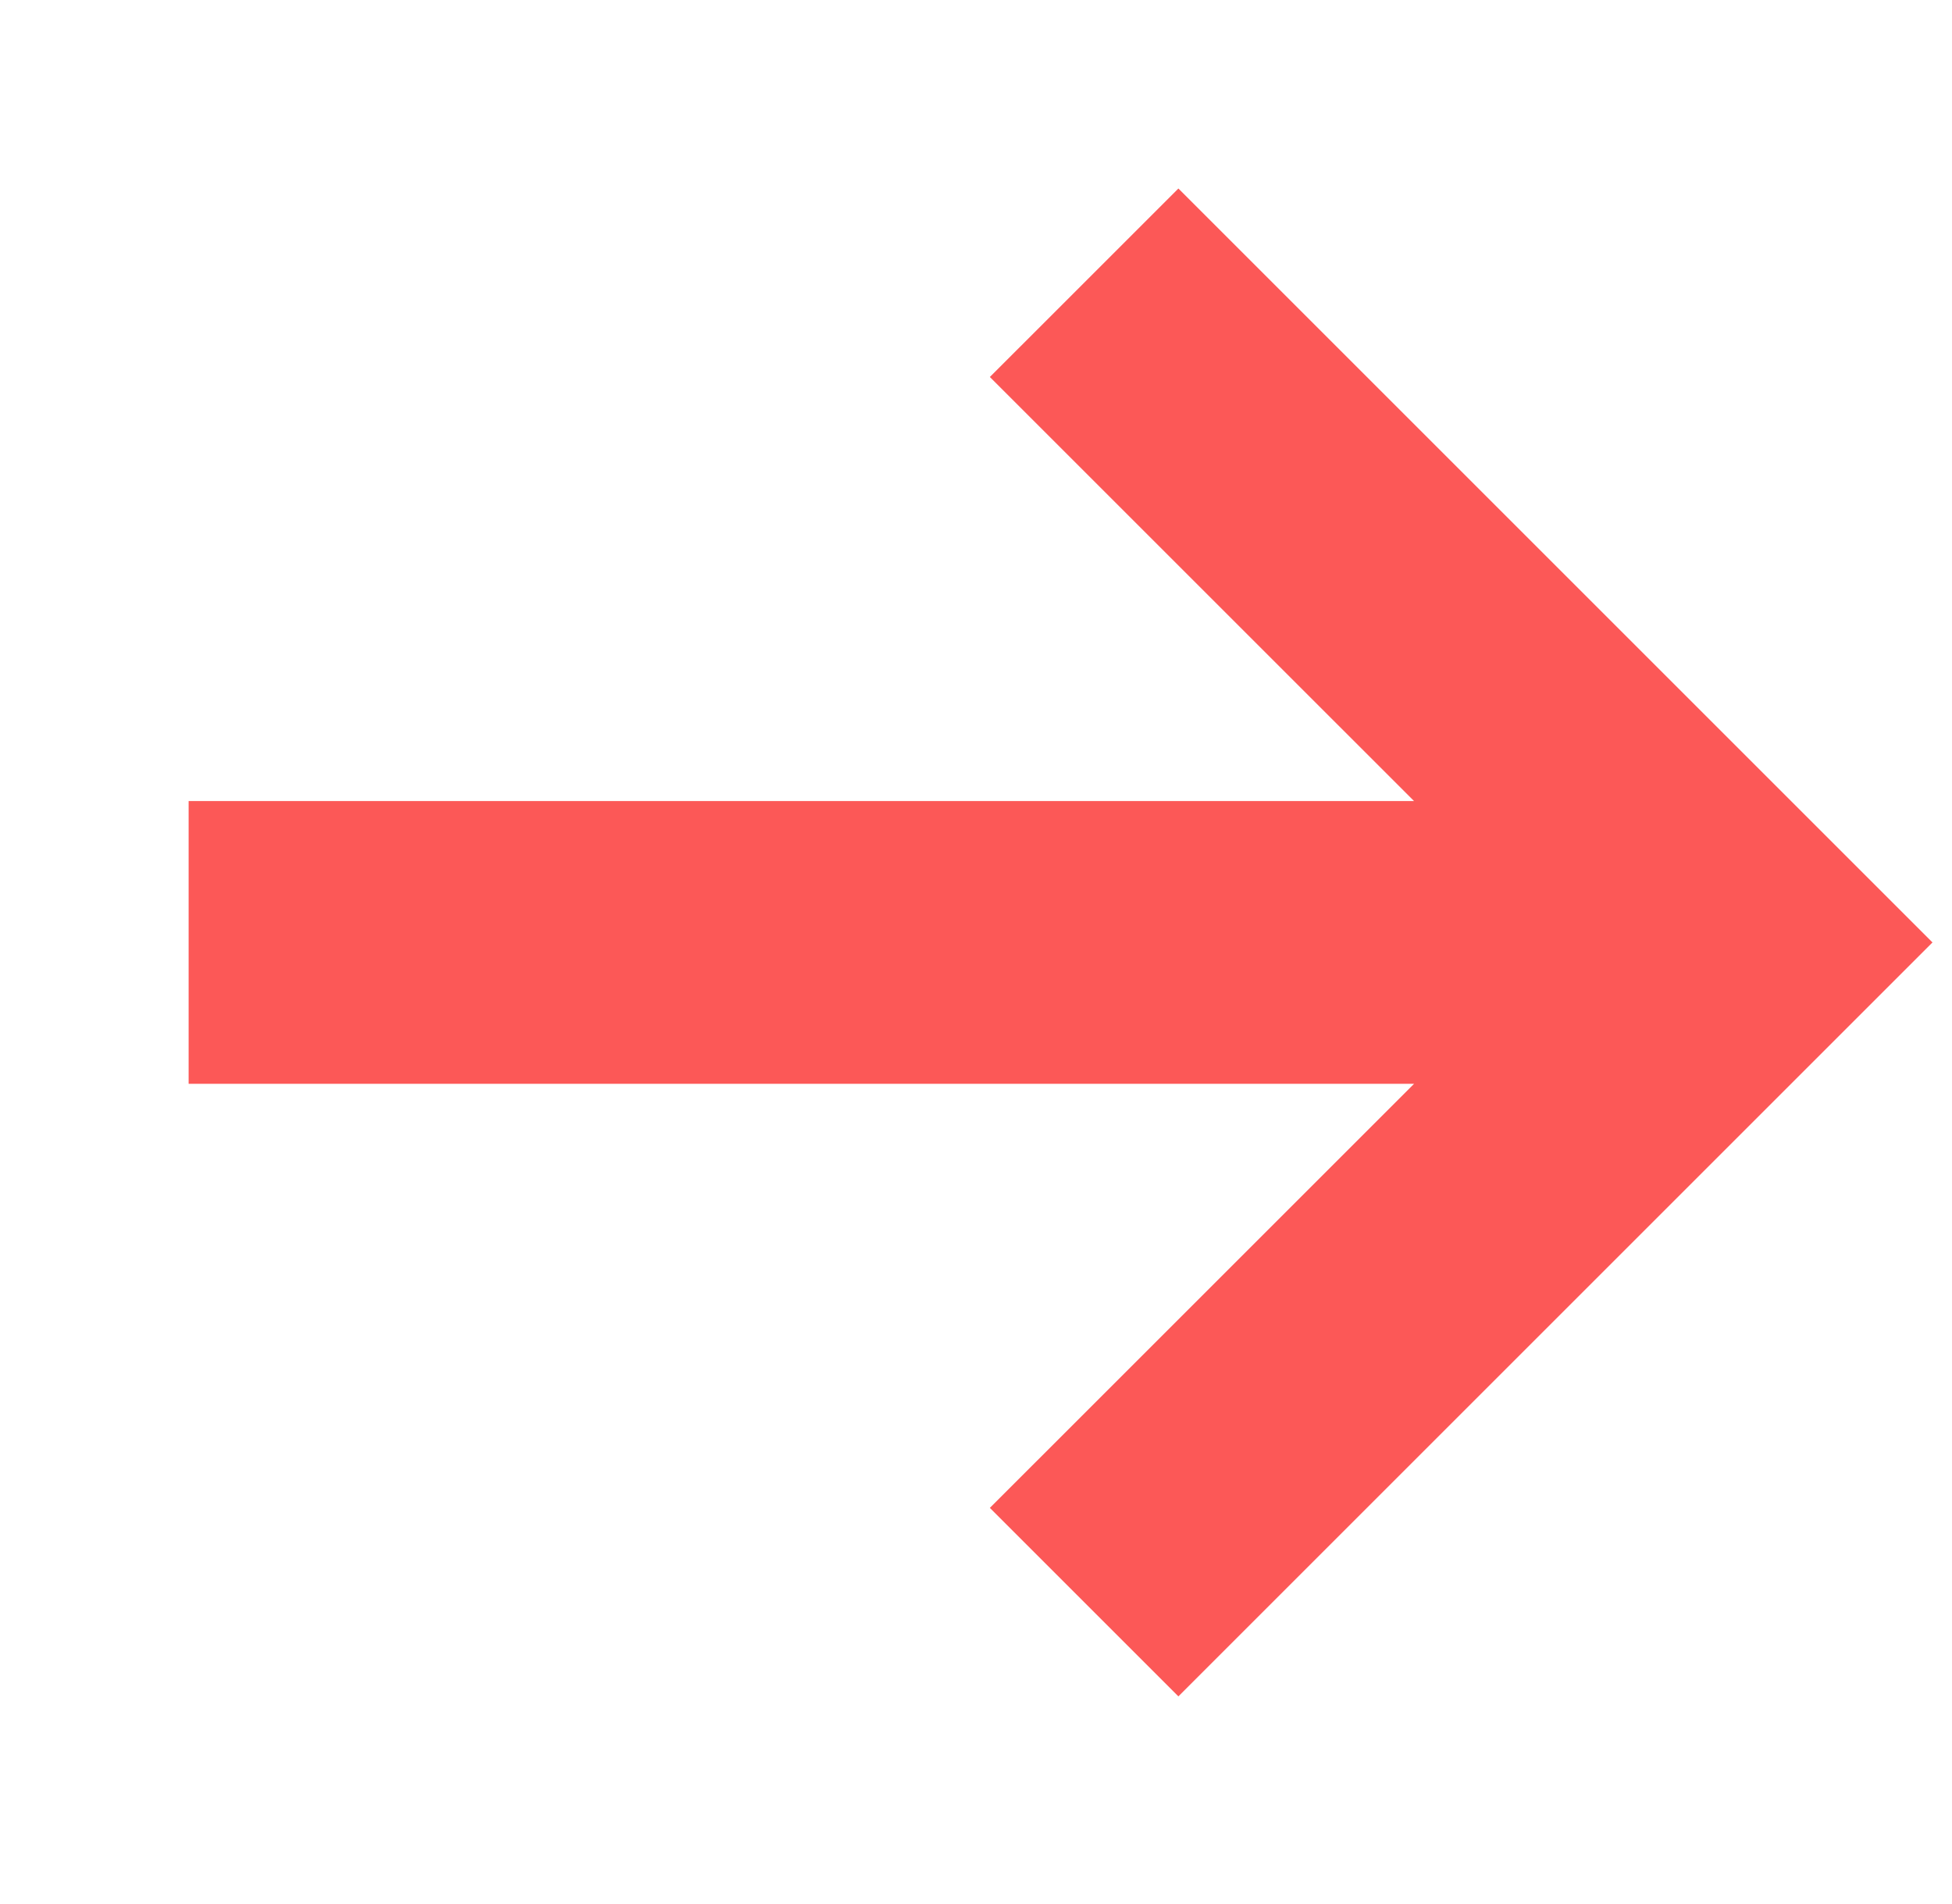 <svg width="41" height="40" viewBox="0 0 41 40" fill="none" xmlns="http://www.w3.org/2000/svg">
<path d="M24.751 3.96L20.791 7.92L29.701 16.829L3.962 16.829L3.962 22.769L29.701 22.769L20.791 31.678L24.751 35.638L40.59 19.799L24.751 3.96Z" fill="#FC5857"/>
</svg>
